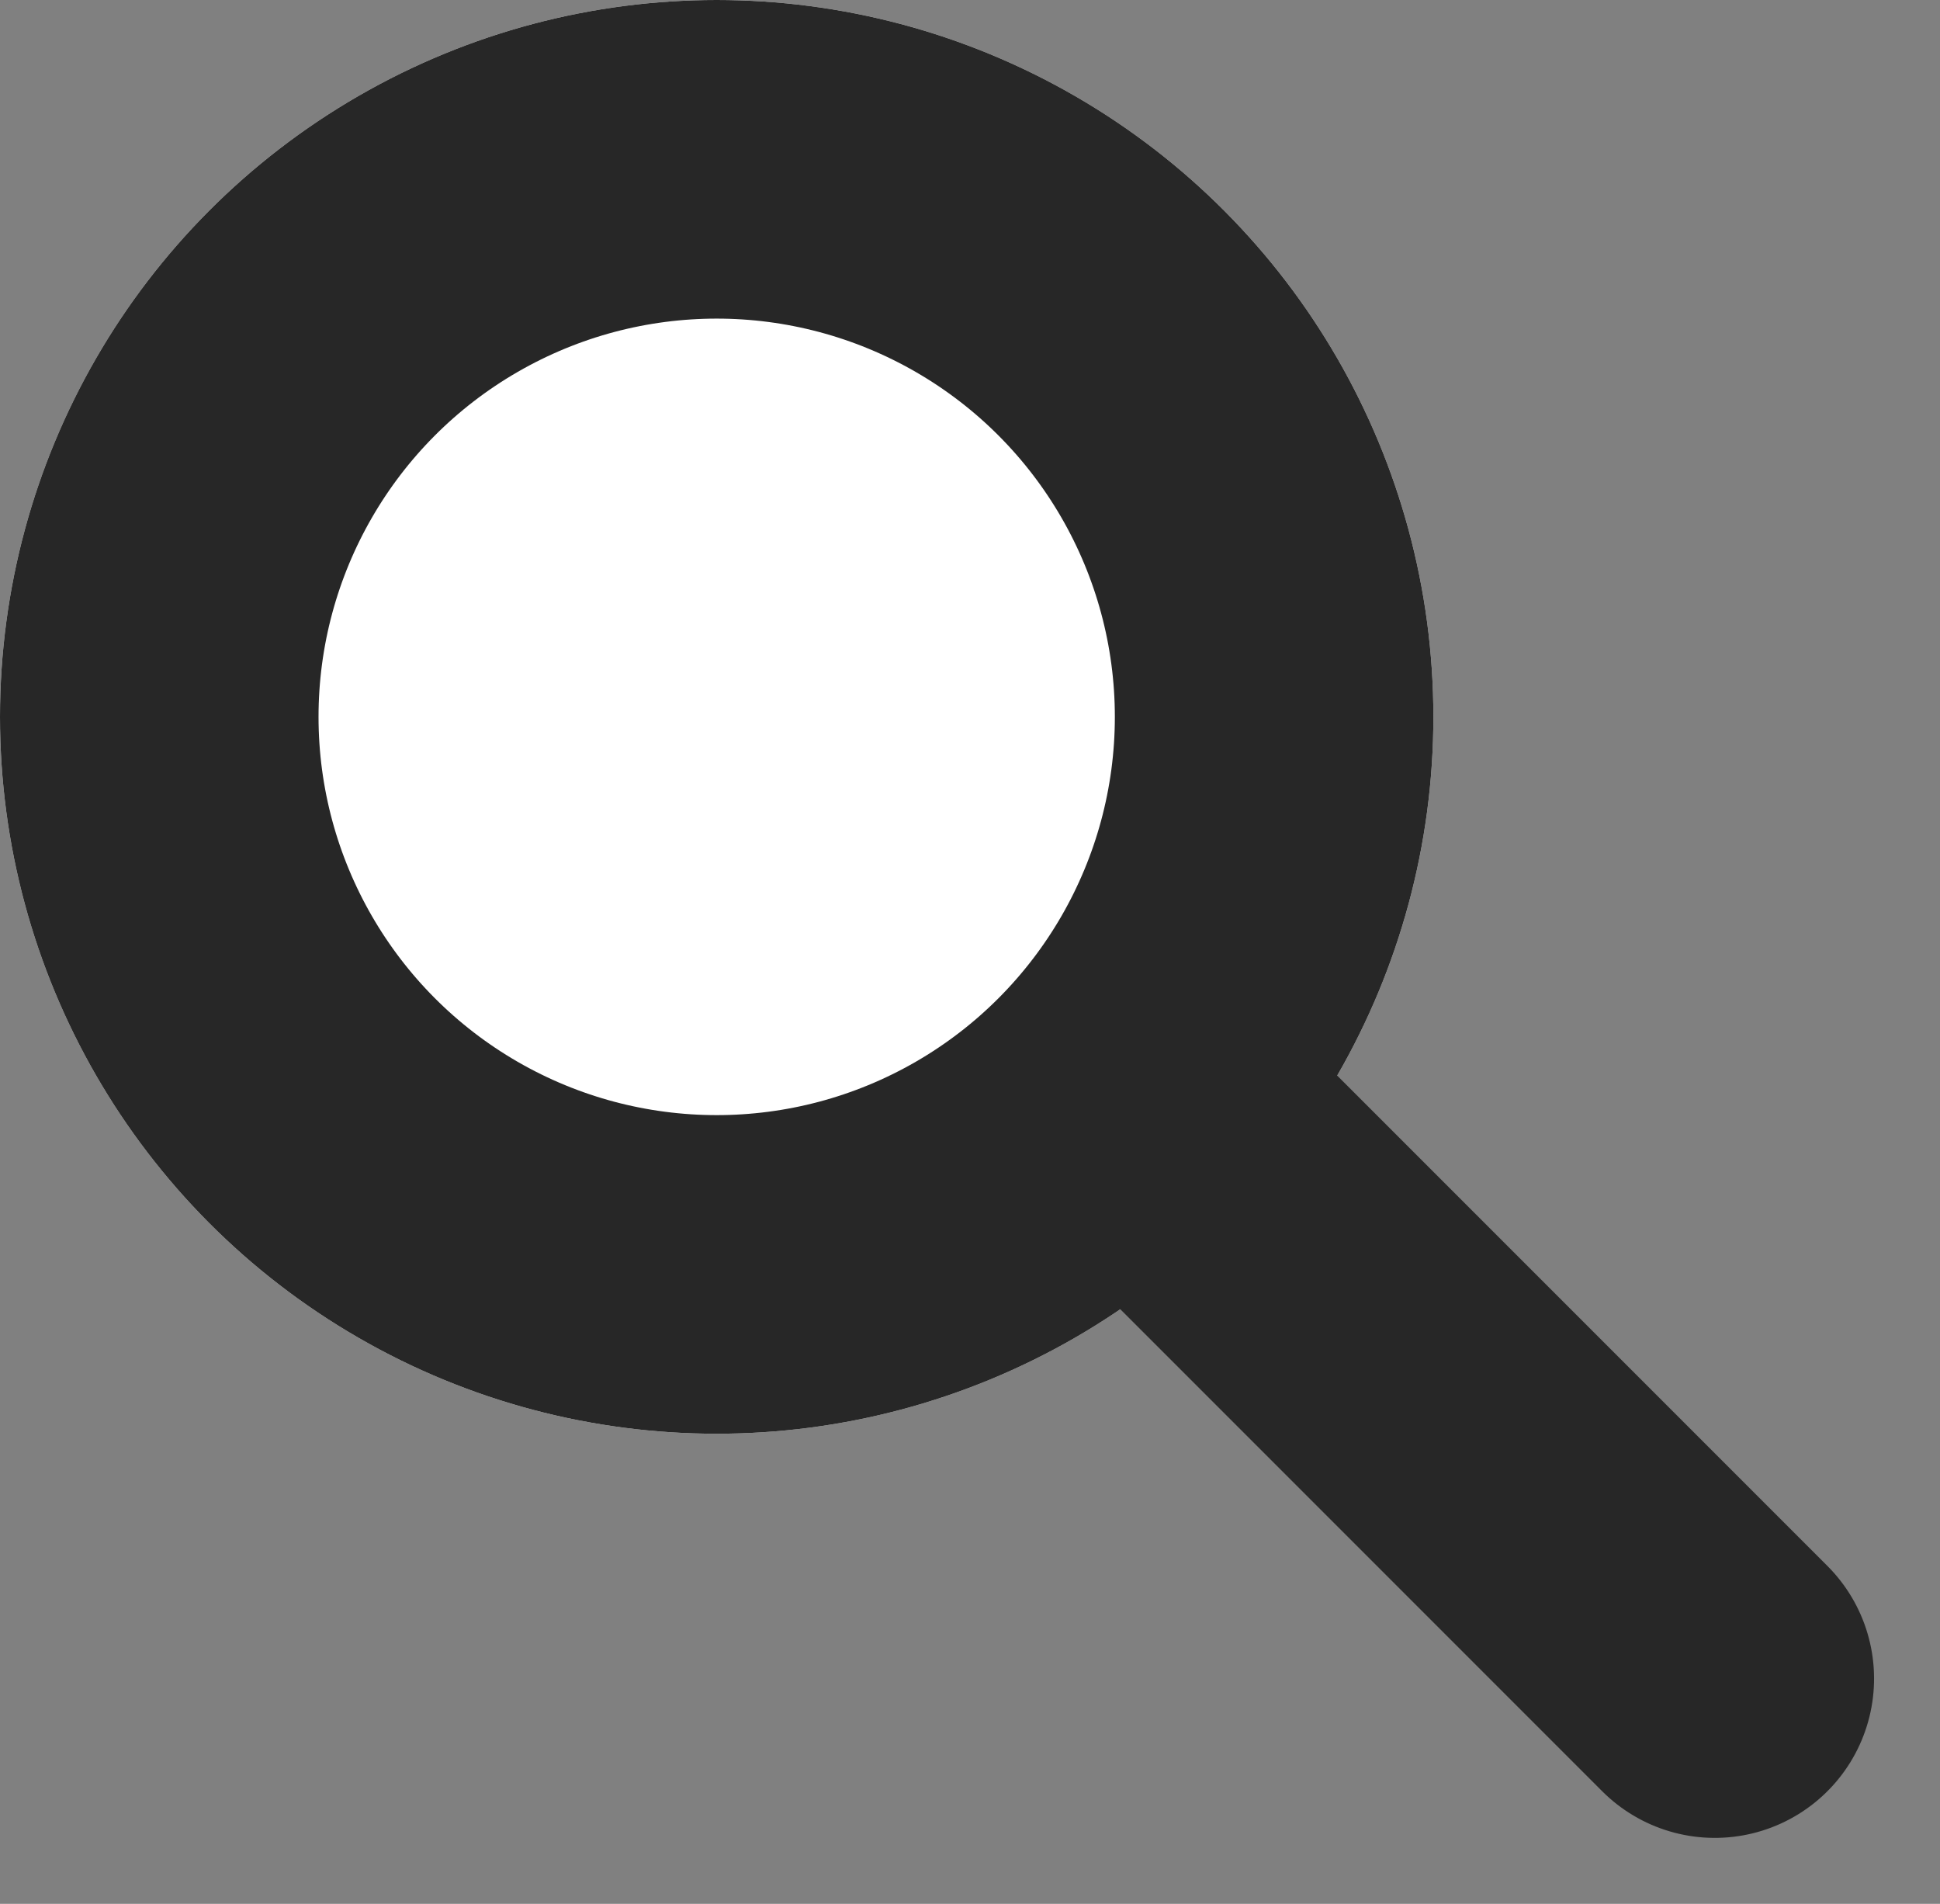 <svg xmlns="http://www.w3.org/2000/svg" width="12.181" height="11.951" viewBox="0 0 12.181 11.951">
  <rect x="0" y="0" width="12.181" height="11.951" fill="#808080" stroke="none"/>
  <g id="Group_2" data-name="Group 2" transform="translate(-532.366 -1129.913)">
    <g id="Ellipse_4" data-name="Ellipse 4" transform="translate(532.366 1129.913)" fill="#fff" stroke="#272727" stroke-width="2">
      <circle cx="4.5" cy="4.5" r="4.5" stroke="none"/>
      <circle cx="4.5" cy="4.5" r="3.5" fill="none"/>
    </g>
    <path id="Path_7" data-name="Path 7" d="M0,4.767V0" transform="translate(543.133 1140.45) rotate(135)" fill="none" stroke="#272727" stroke-linecap="round" stroke-width="2"/>
  </g>
</svg>
